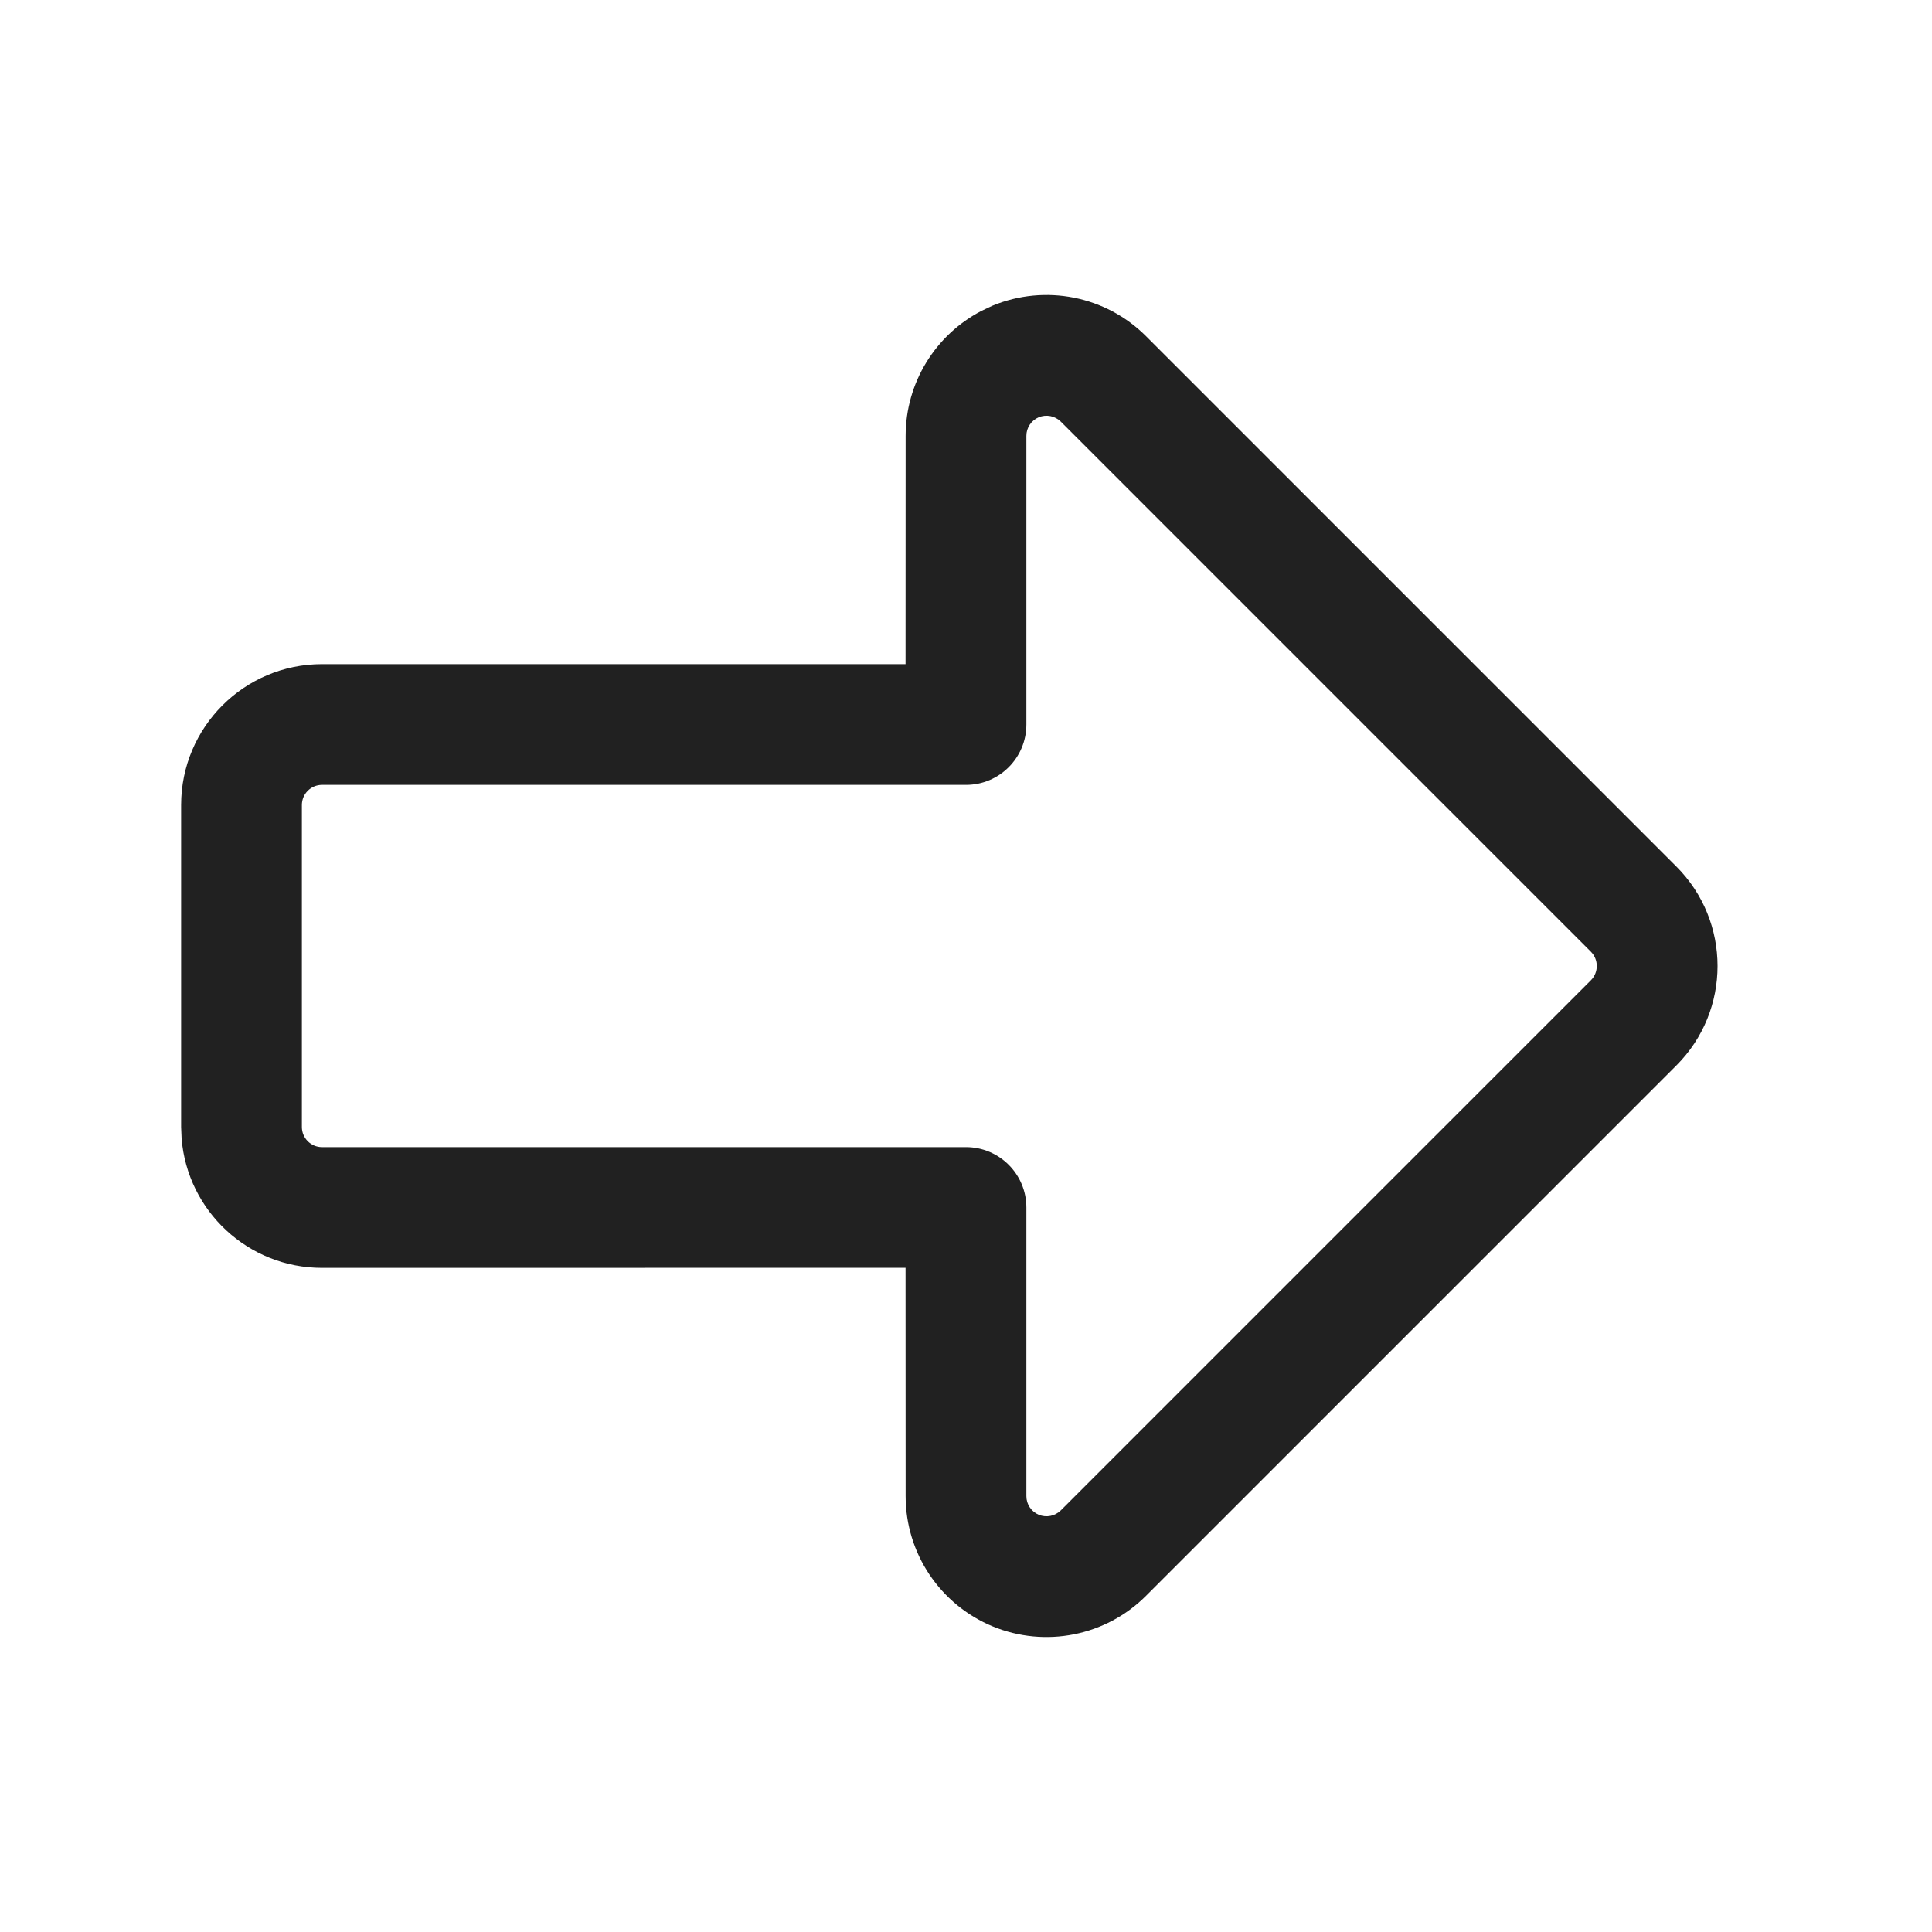 <?xml version="1.0" encoding="UTF-8"?>
<svg width="24px" height="24px" viewBox="0 0 24 24" version="1.1" xmlns="http://www.w3.org/2000/svg" xmlns:xlink="http://www.w3.org/1999/xlink">
    <title>Icon/arrows/arrow-big-right</title>
    <g id="Icon/arrows/arrow-big-right" stroke="none" stroke-width="1" fill="none" fill-rule="evenodd">
        <path d="M12.194,3.861 C11.618,4.16 11.25,4.757 11.25,5.414 L11.249,8.25 L4,8.25 C3.034,8.25 2.25,9.034 2.25,10 L2.25,14 L2.256,14.144 C2.329,15.043 3.082,15.75 4,15.75 L11.249,15.749 L11.25,18.586 C11.25,19.294 11.677,19.932 12.33,20.203 C12.984,20.473 13.737,20.324 14.237,19.823 L20.823,13.237 C21.507,12.554 21.507,11.446 20.823,10.763 L14.237,4.177 C13.737,3.676 12.984,3.527 12.33,3.797 L12.194,3.861 Z M13.177,5.237 L19.763,11.823 C19.86,11.921 19.86,12.079 19.763,12.177 L13.177,18.763 C13.105,18.834 12.998,18.855 12.904,18.817 C12.811,18.778 12.75,18.687 12.75,18.586 L12.75,15 C12.75,14.586 12.414,14.25 12,14.25 L4,14.25 C3.862,14.25 3.75,14.138 3.75,14 L3.75,10 C3.75,9.862 3.862,9.75 4,9.75 L12,9.75 C12.414,9.75 12.75,9.414 12.75,9 L12.75,5.414 C12.75,5.313 12.811,5.222 12.904,5.183 C12.998,5.145 13.105,5.166 13.177,5.237 Z" id="Icon-Color" fill="#212121"></path>
    </g>
</svg>